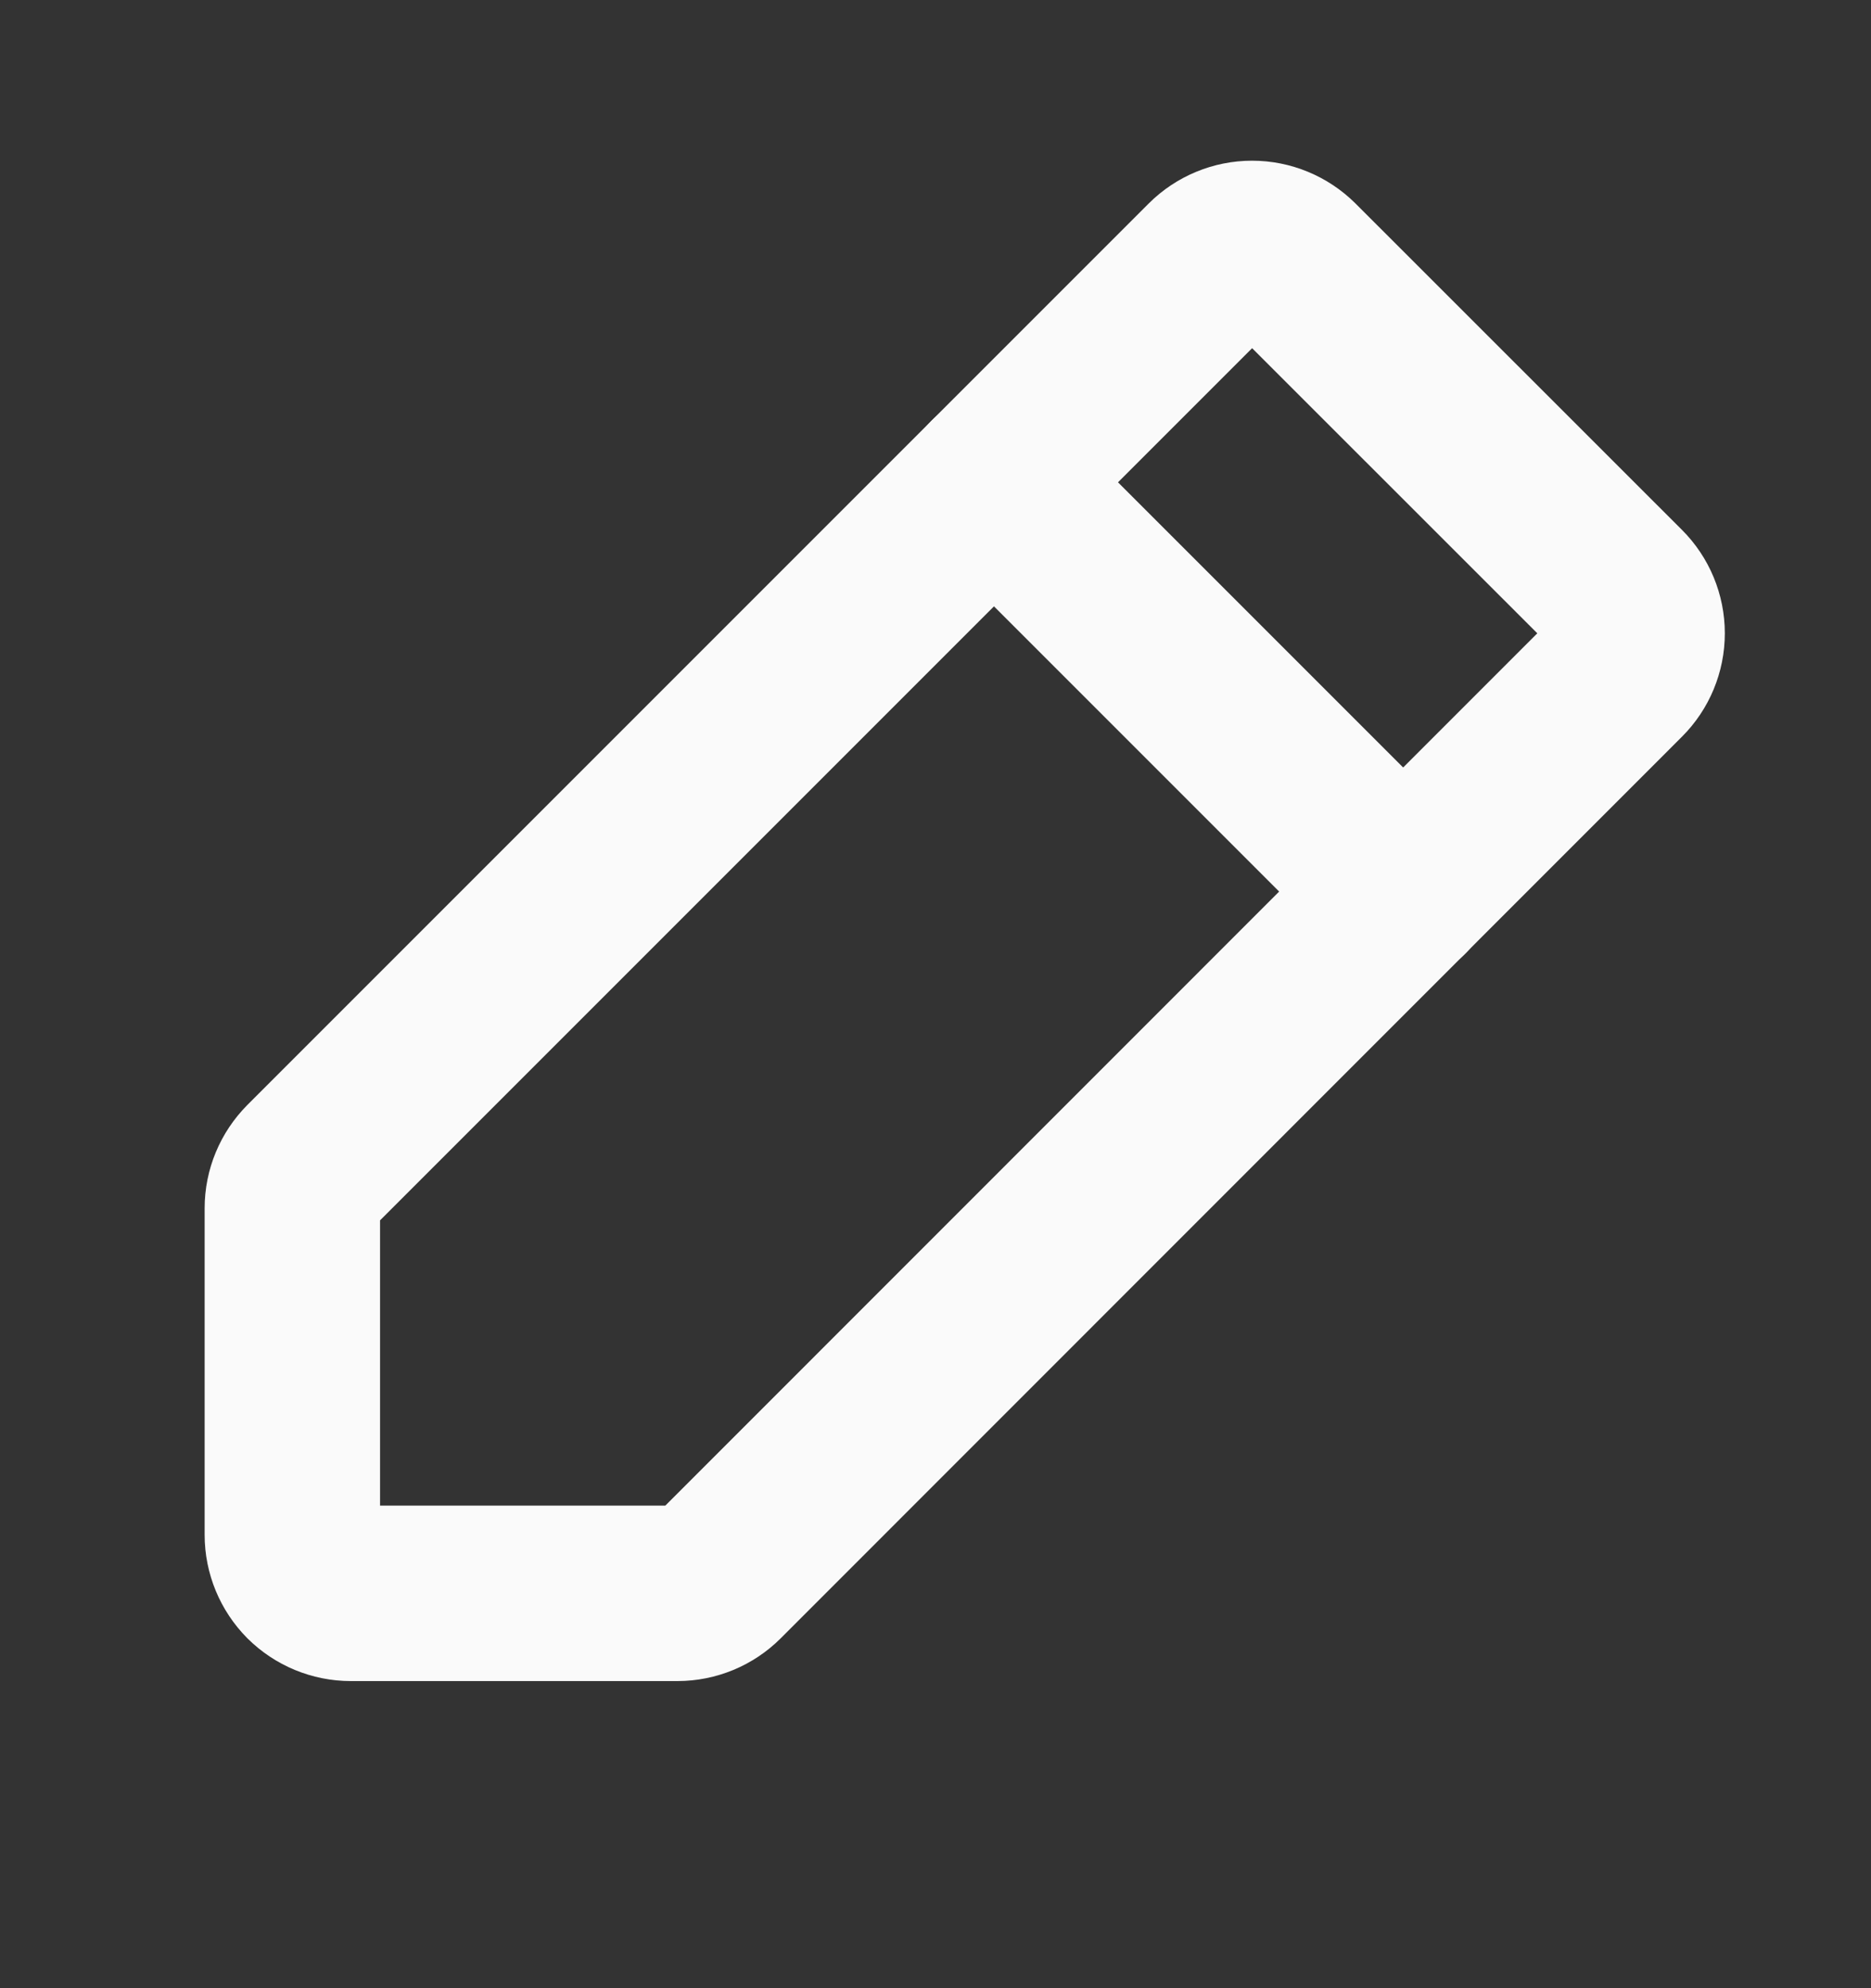<svg width="16" height="17" viewBox="0 0 16 17" fill="none" xmlns="http://www.w3.org/2000/svg">
<rect x="0" y="0" width="16" height="17" fill="#333333" stroke="none"/>
<g clip-path="url(#clip0_55_534)">
<path d="M5.793 13.624H3C2.867 13.624 2.74 13.571 2.646 13.478C2.553 13.384 2.5 13.257 2.5 13.124V10.331C2.5 10.198 2.553 10.072 2.646 9.978L10.354 2.27C10.447 2.177 10.575 2.124 10.707 2.124C10.84 2.124 10.967 2.177 11.061 2.27L13.854 5.062C13.947 5.155 14 5.282 14 5.415C14 5.548 13.947 5.675 13.854 5.768L6.146 13.478C6.053 13.571 5.926 13.624 5.793 13.624Z" stroke="#FAFAFA" stroke-width="1.5" stroke-linecap="round" stroke-linejoin="round"/>
<path d="M8.5 4.124L12 7.624" stroke="#FAFAFA" stroke-width="1.5" stroke-linecap="round" stroke-linejoin="round"/>
</g>
<defs>
<clipPath id="clip0_55_534">
<rect width="16" height="16" fill="white" transform="translate(0 0.124)"/>
</clipPath>
</defs>
</svg>
